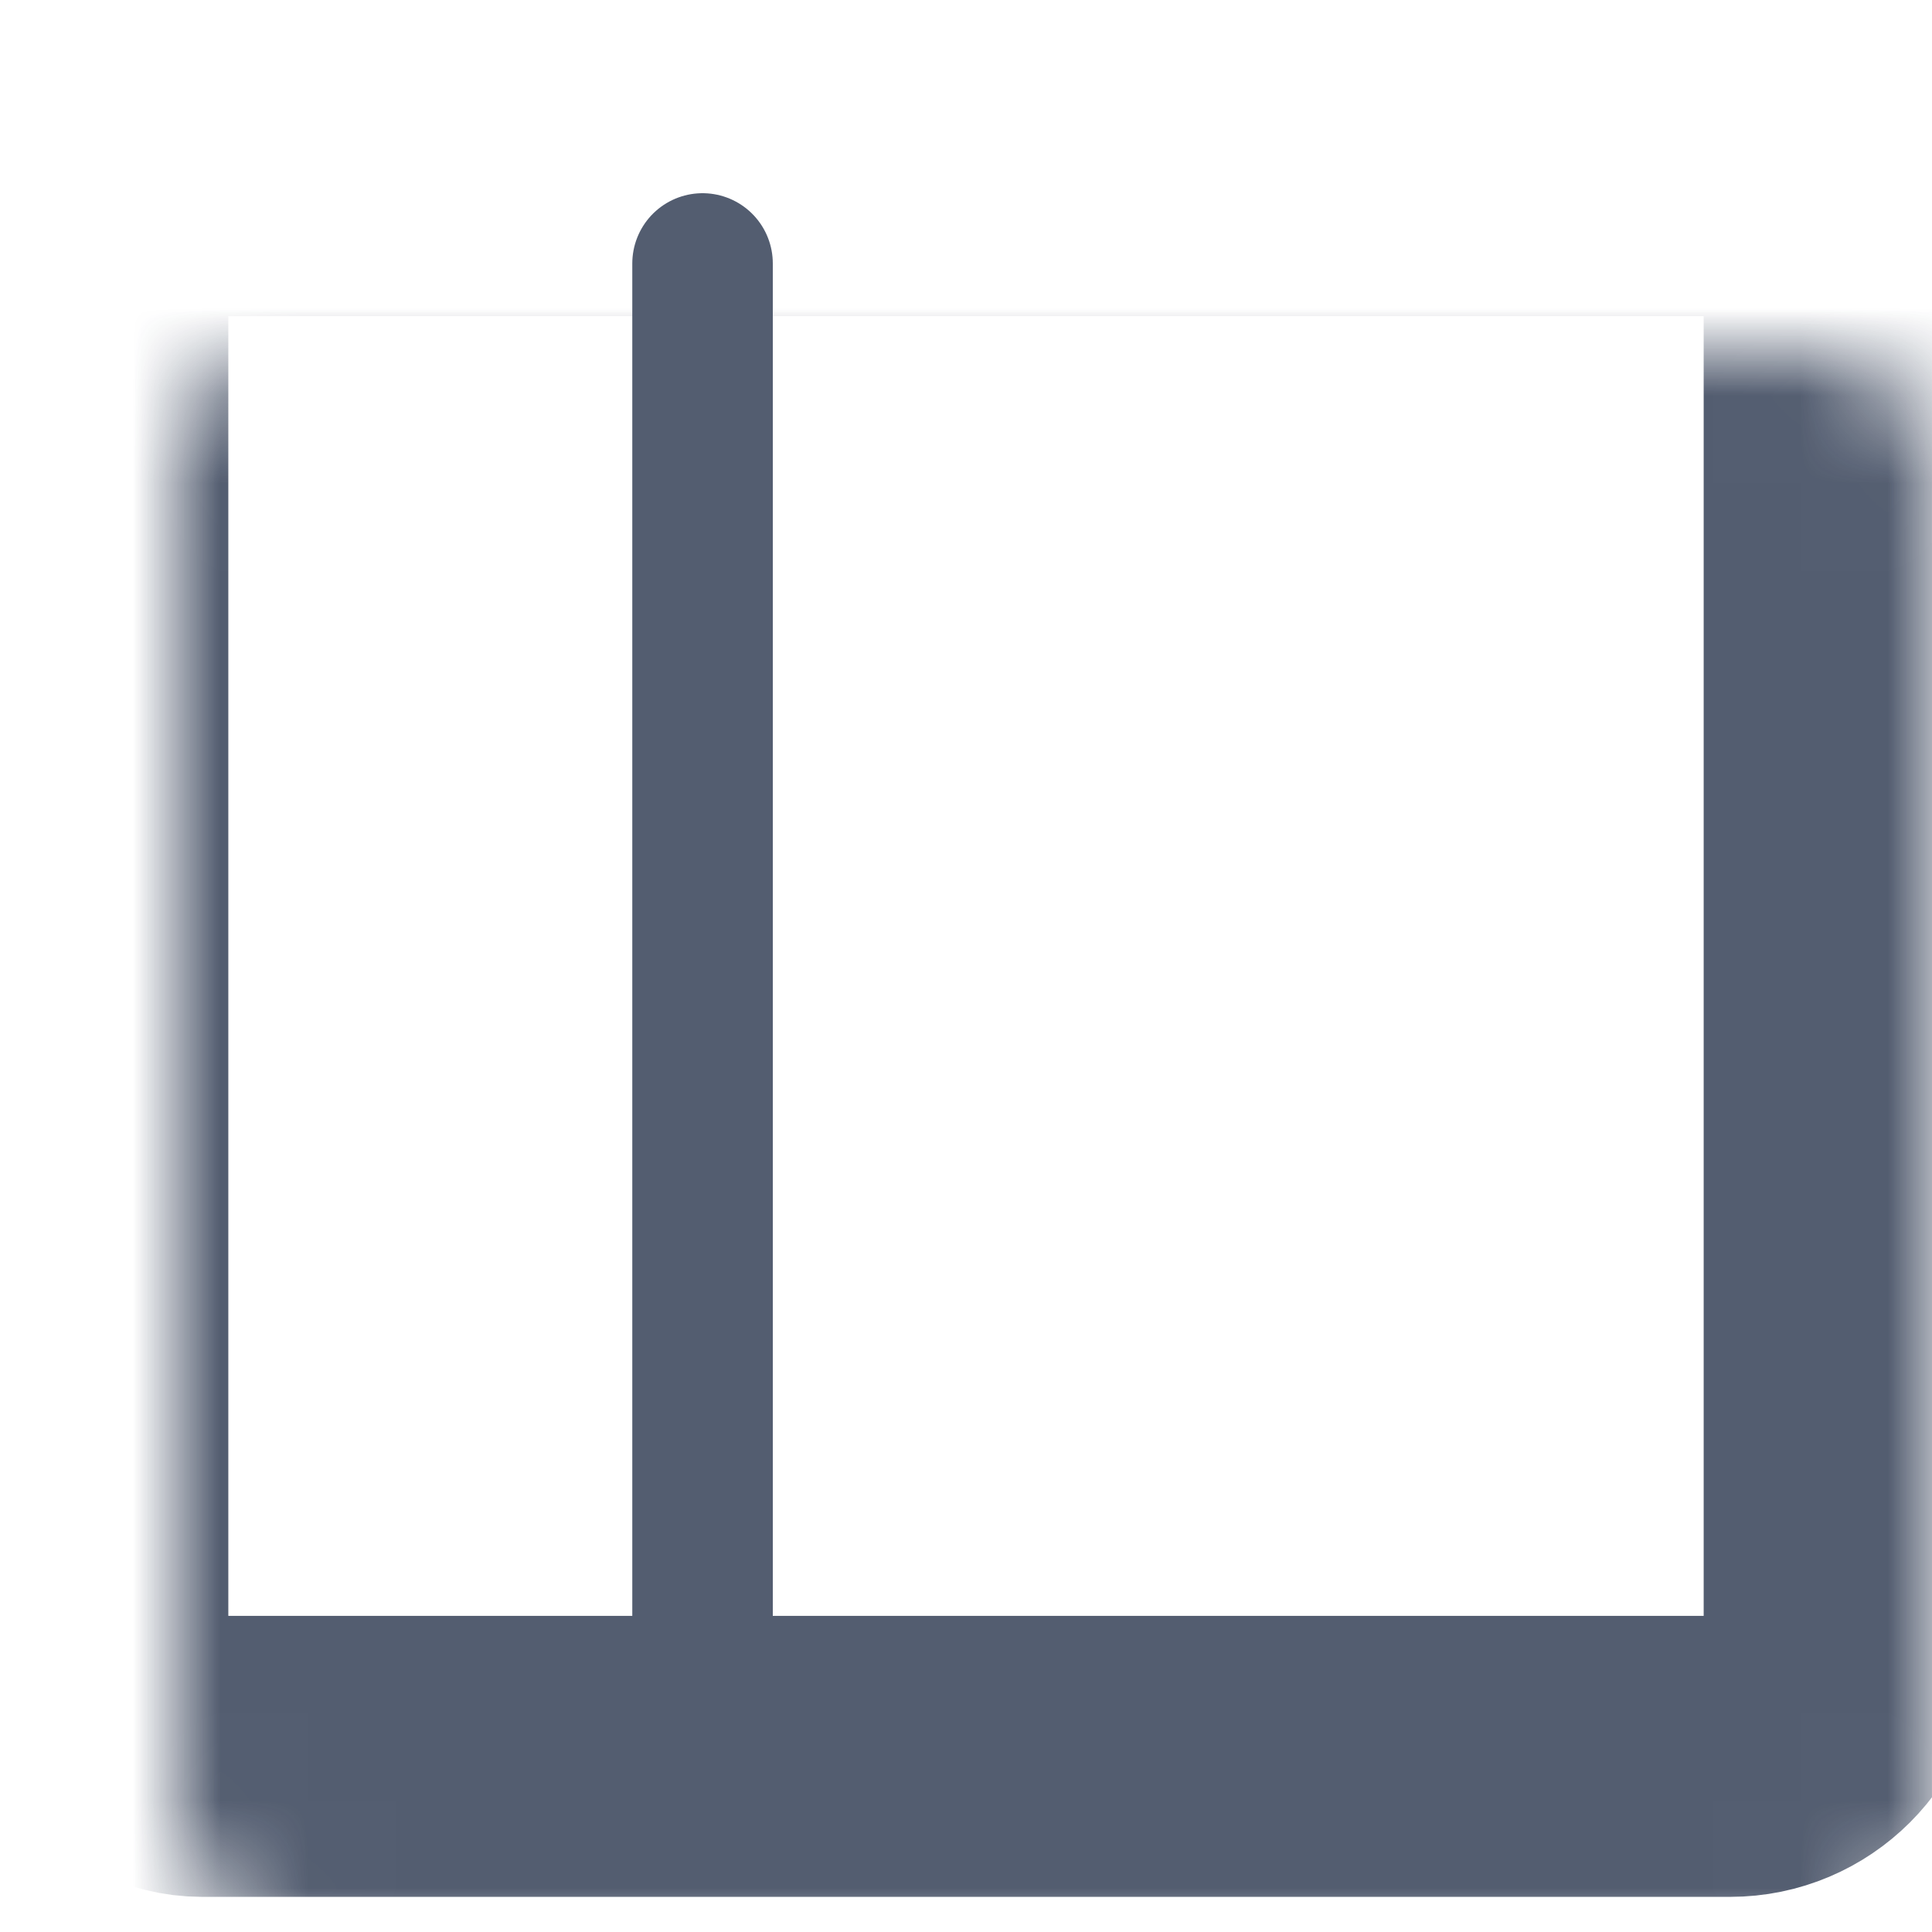 <svg width="22" height="22" viewBox="0 0 22 22" fill="none" xmlns="http://www.w3.org/2000/svg">
<g opacity="0.7">
<mask id="path-1-inside-1_406_6196" fill="white">
<rect x="1" y="2" width="20" height="18" rx="1.3"/>
</mask>
<rect x="1" y="2" width="20" height="18" rx="1.3" stroke="#0A1833" stroke-width="3.2" mask="url(#path-1-inside-1_406_6196)"/>
<path d="M8 3V19" stroke="#0A1833" stroke-width="1.6" stroke-linecap="round"/>
</g>
</svg>
